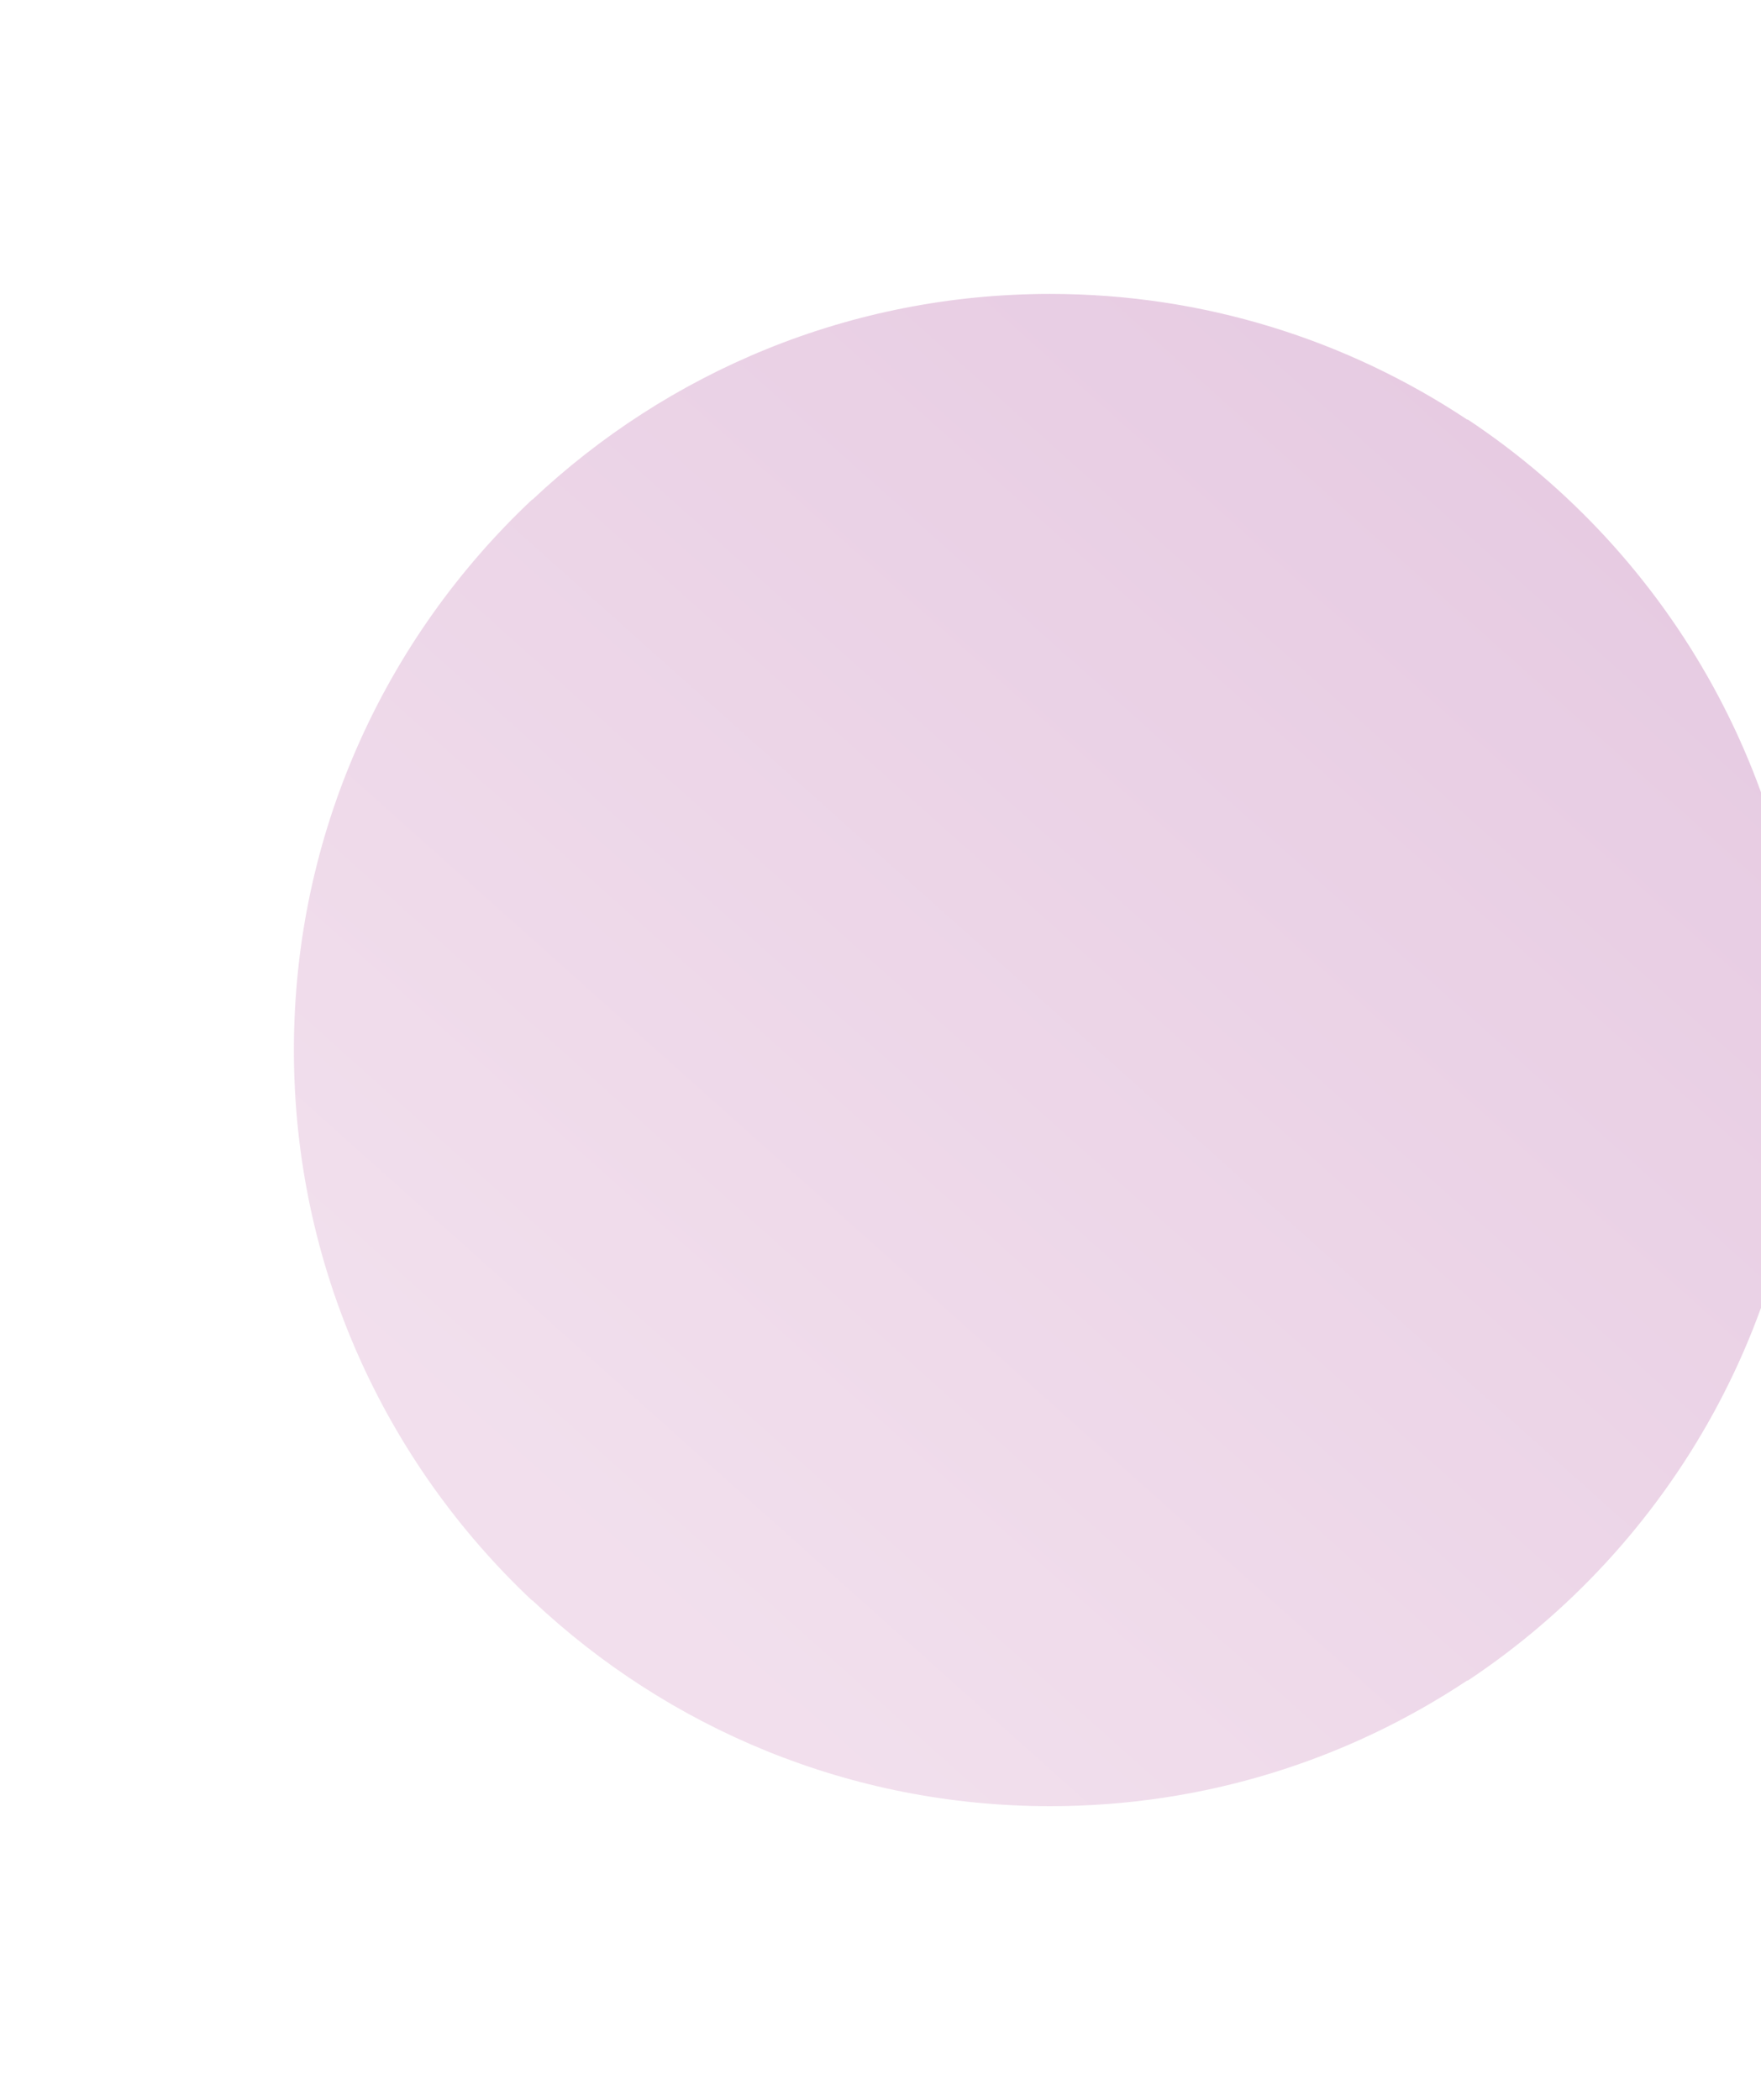 <svg width="743" height="886" viewBox="0 0 743 886" fill="none" xmlns="http://www.w3.org/2000/svg">
<g opacity="0.3" filter="url(#filter0_f_244_143960)">
<path fill-rule="evenodd" clip-rule="evenodd" d="M443.086 762C358.507 762 281.675 728.967 224.603 675.158L224.514 675.241C162.671 617.041 124 534.55 124 443C124 351.451 162.671 268.96 224.514 210.76L224.602 210.843C281.653 157.034 358.507 124 443.087 124C508.203 124 568.7 143.587 619.164 177.106L619.164 708.894C568.7 742.435 508.181 762 443.086 762ZM619.164 176.903C705.24 234.073 762 331.888 762 443C762 554.113 705.24 651.928 619.164 709.098L619.164 176.903Z" fill="url(#paint0_linear_244_143960)"/>
</g>
<defs>
<filter id="filter0_f_244_143960" x="0" y="0" width="886" height="886" filterUnits="userSpaceOnUse" color-interpolation-filters="sRGB">
<feFlood flood-opacity="0" result="BackgroundImageFix"/>
<feBlend mode="normal" in="SourceGraphic" in2="BackgroundImageFix" result="shape"/>
<feGaussianBlur stdDeviation="62" result="effect1_foregroundBlur_244_143960"/>
</filter>
<linearGradient id="paint0_linear_244_143960" x1="253.682" y1="654.474" x2="649.951" y2="211.447" gradientUnits="userSpaceOnUse">
<stop stop-color="#D295C2"/>
<stop offset="1" stop-color="#AE529F"/>
</linearGradient>
</defs>
</svg>
